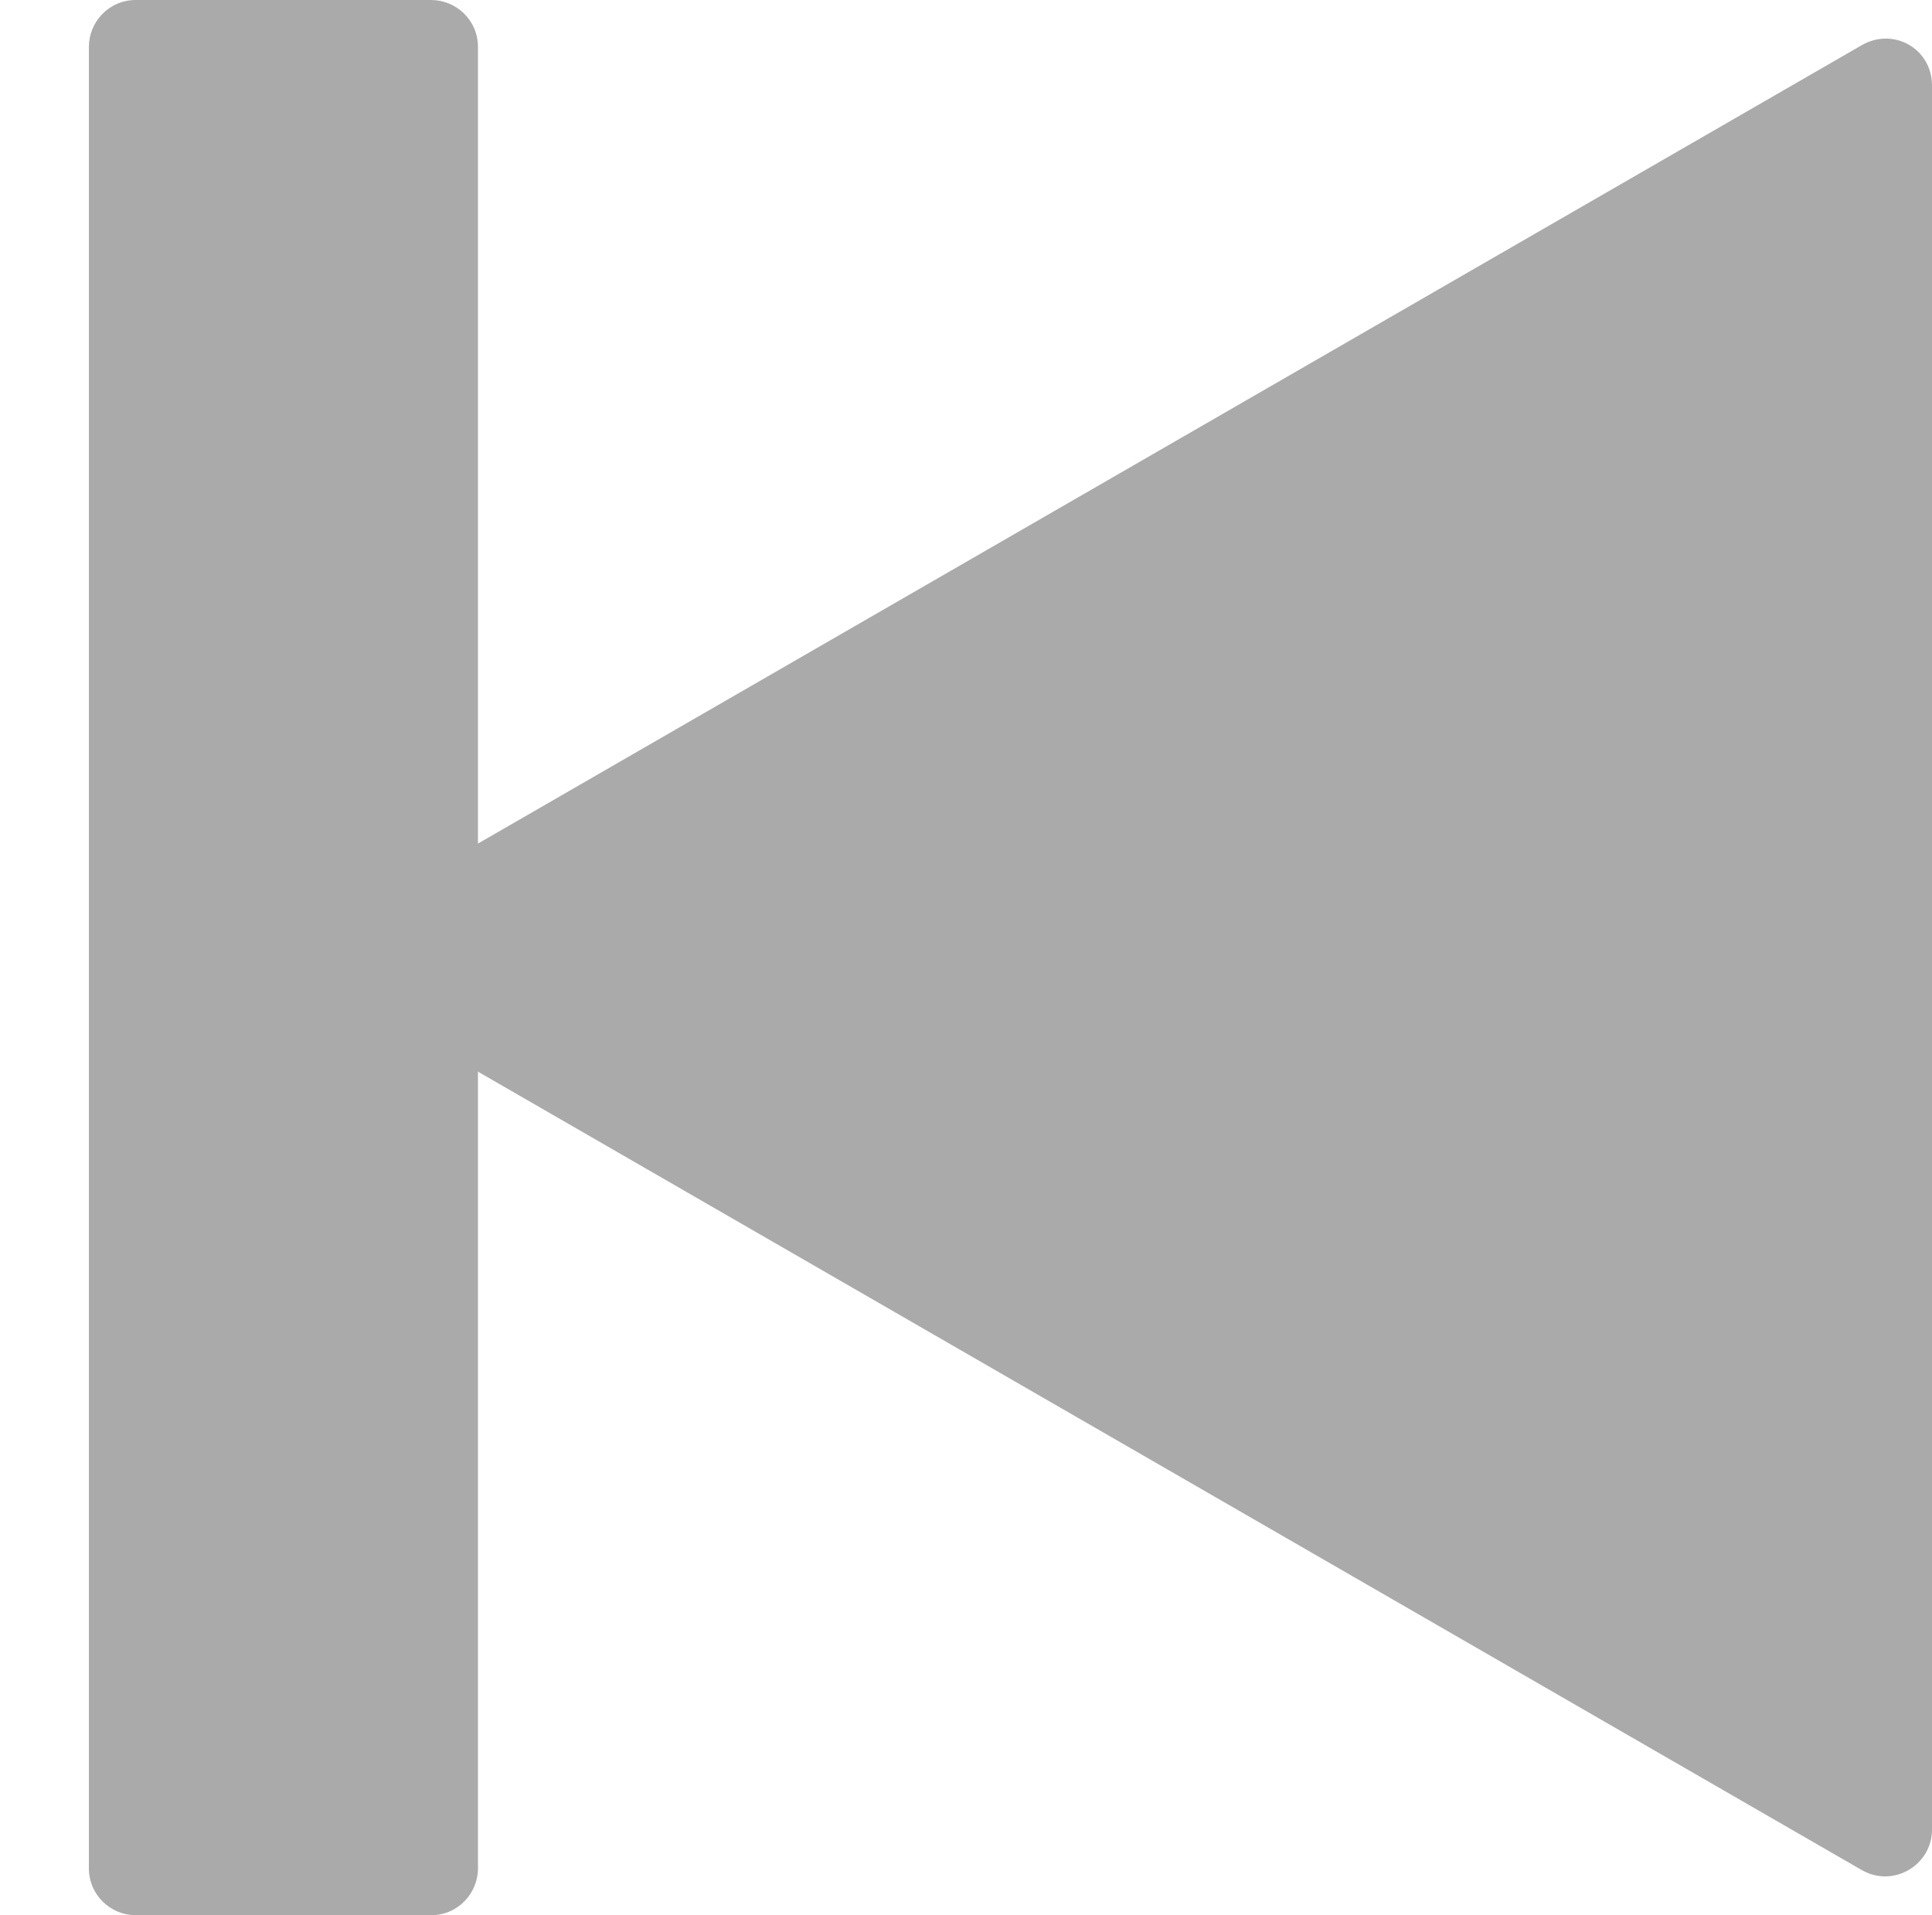<?xml version="1.0" encoding="UTF-8"?>
<svg id="Layer_1" data-name="Layer 1" xmlns="http://www.w3.org/2000/svg" viewBox="0 0 115.2 114.2">
  <defs>
    <style>
      .cls-1 {
        fill: #aaa;
      }
    </style>
  </defs>
  <path class="cls-1" d="m8.1,114.2h17.6c1.6,0,2.8-1.3,2.8-2.8v-47.5s82.5,47.6,82.5,47.6c1.9,1.1,4.2-.3,4.2-2.4V5.1c0-2.2-2.3-3.5-4.2-2.4L28.5,50.3V2.8c0-1.6-1.3-2.8-2.8-2.8H8.1c-1.6,0-2.8,1.3-2.8,2.8v108.6c0,1.6,1.3,2.8,2.8,2.8Z"/>
</svg>